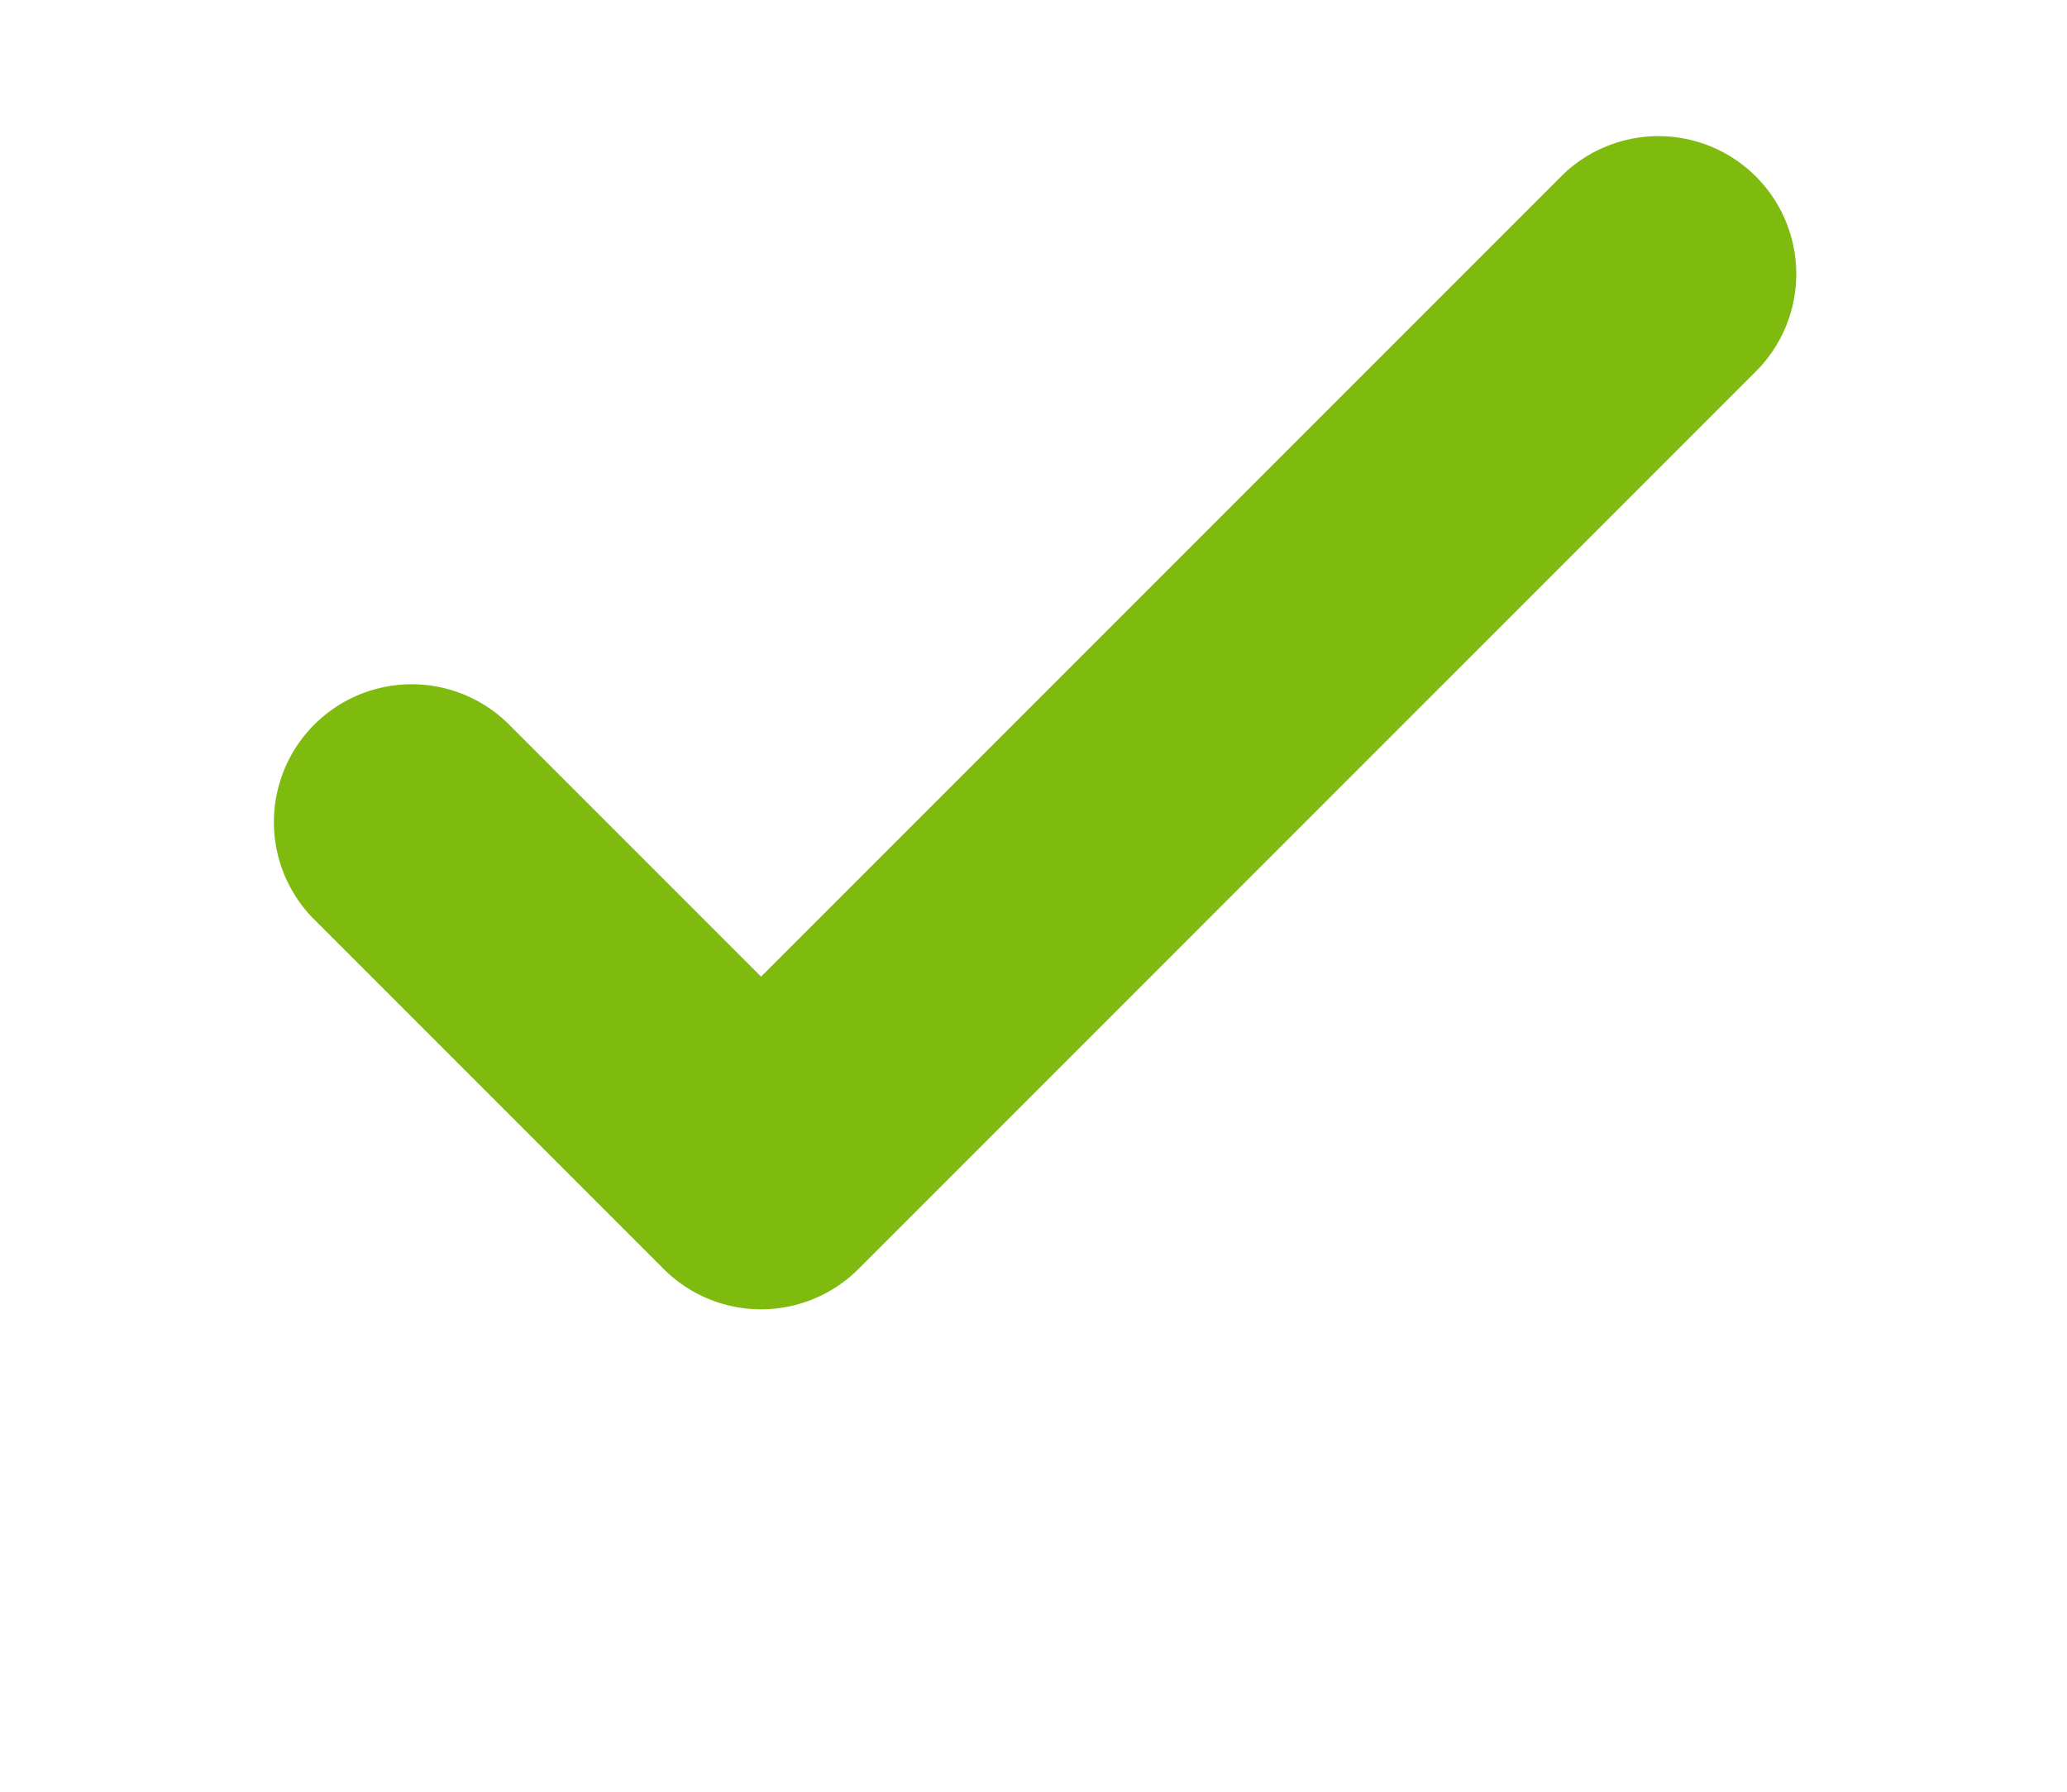 <svg xmlns="http://www.w3.org/2000/svg" width="15" height="13" viewBox="0 0 15 13">

    <path fill="#7fbb0f" fill-rule="evenodd" d="M5.707 10.27a1 1 0 1 0-1.414 1.414l2.523 2.523a1 1 0 0 0 1.414 0l6.5-6.5a1 1 0 1 0-1.414-1.414l-5.793 5.793-1.816-1.816z" transform="translate(-2 -5)"/>
</svg>
